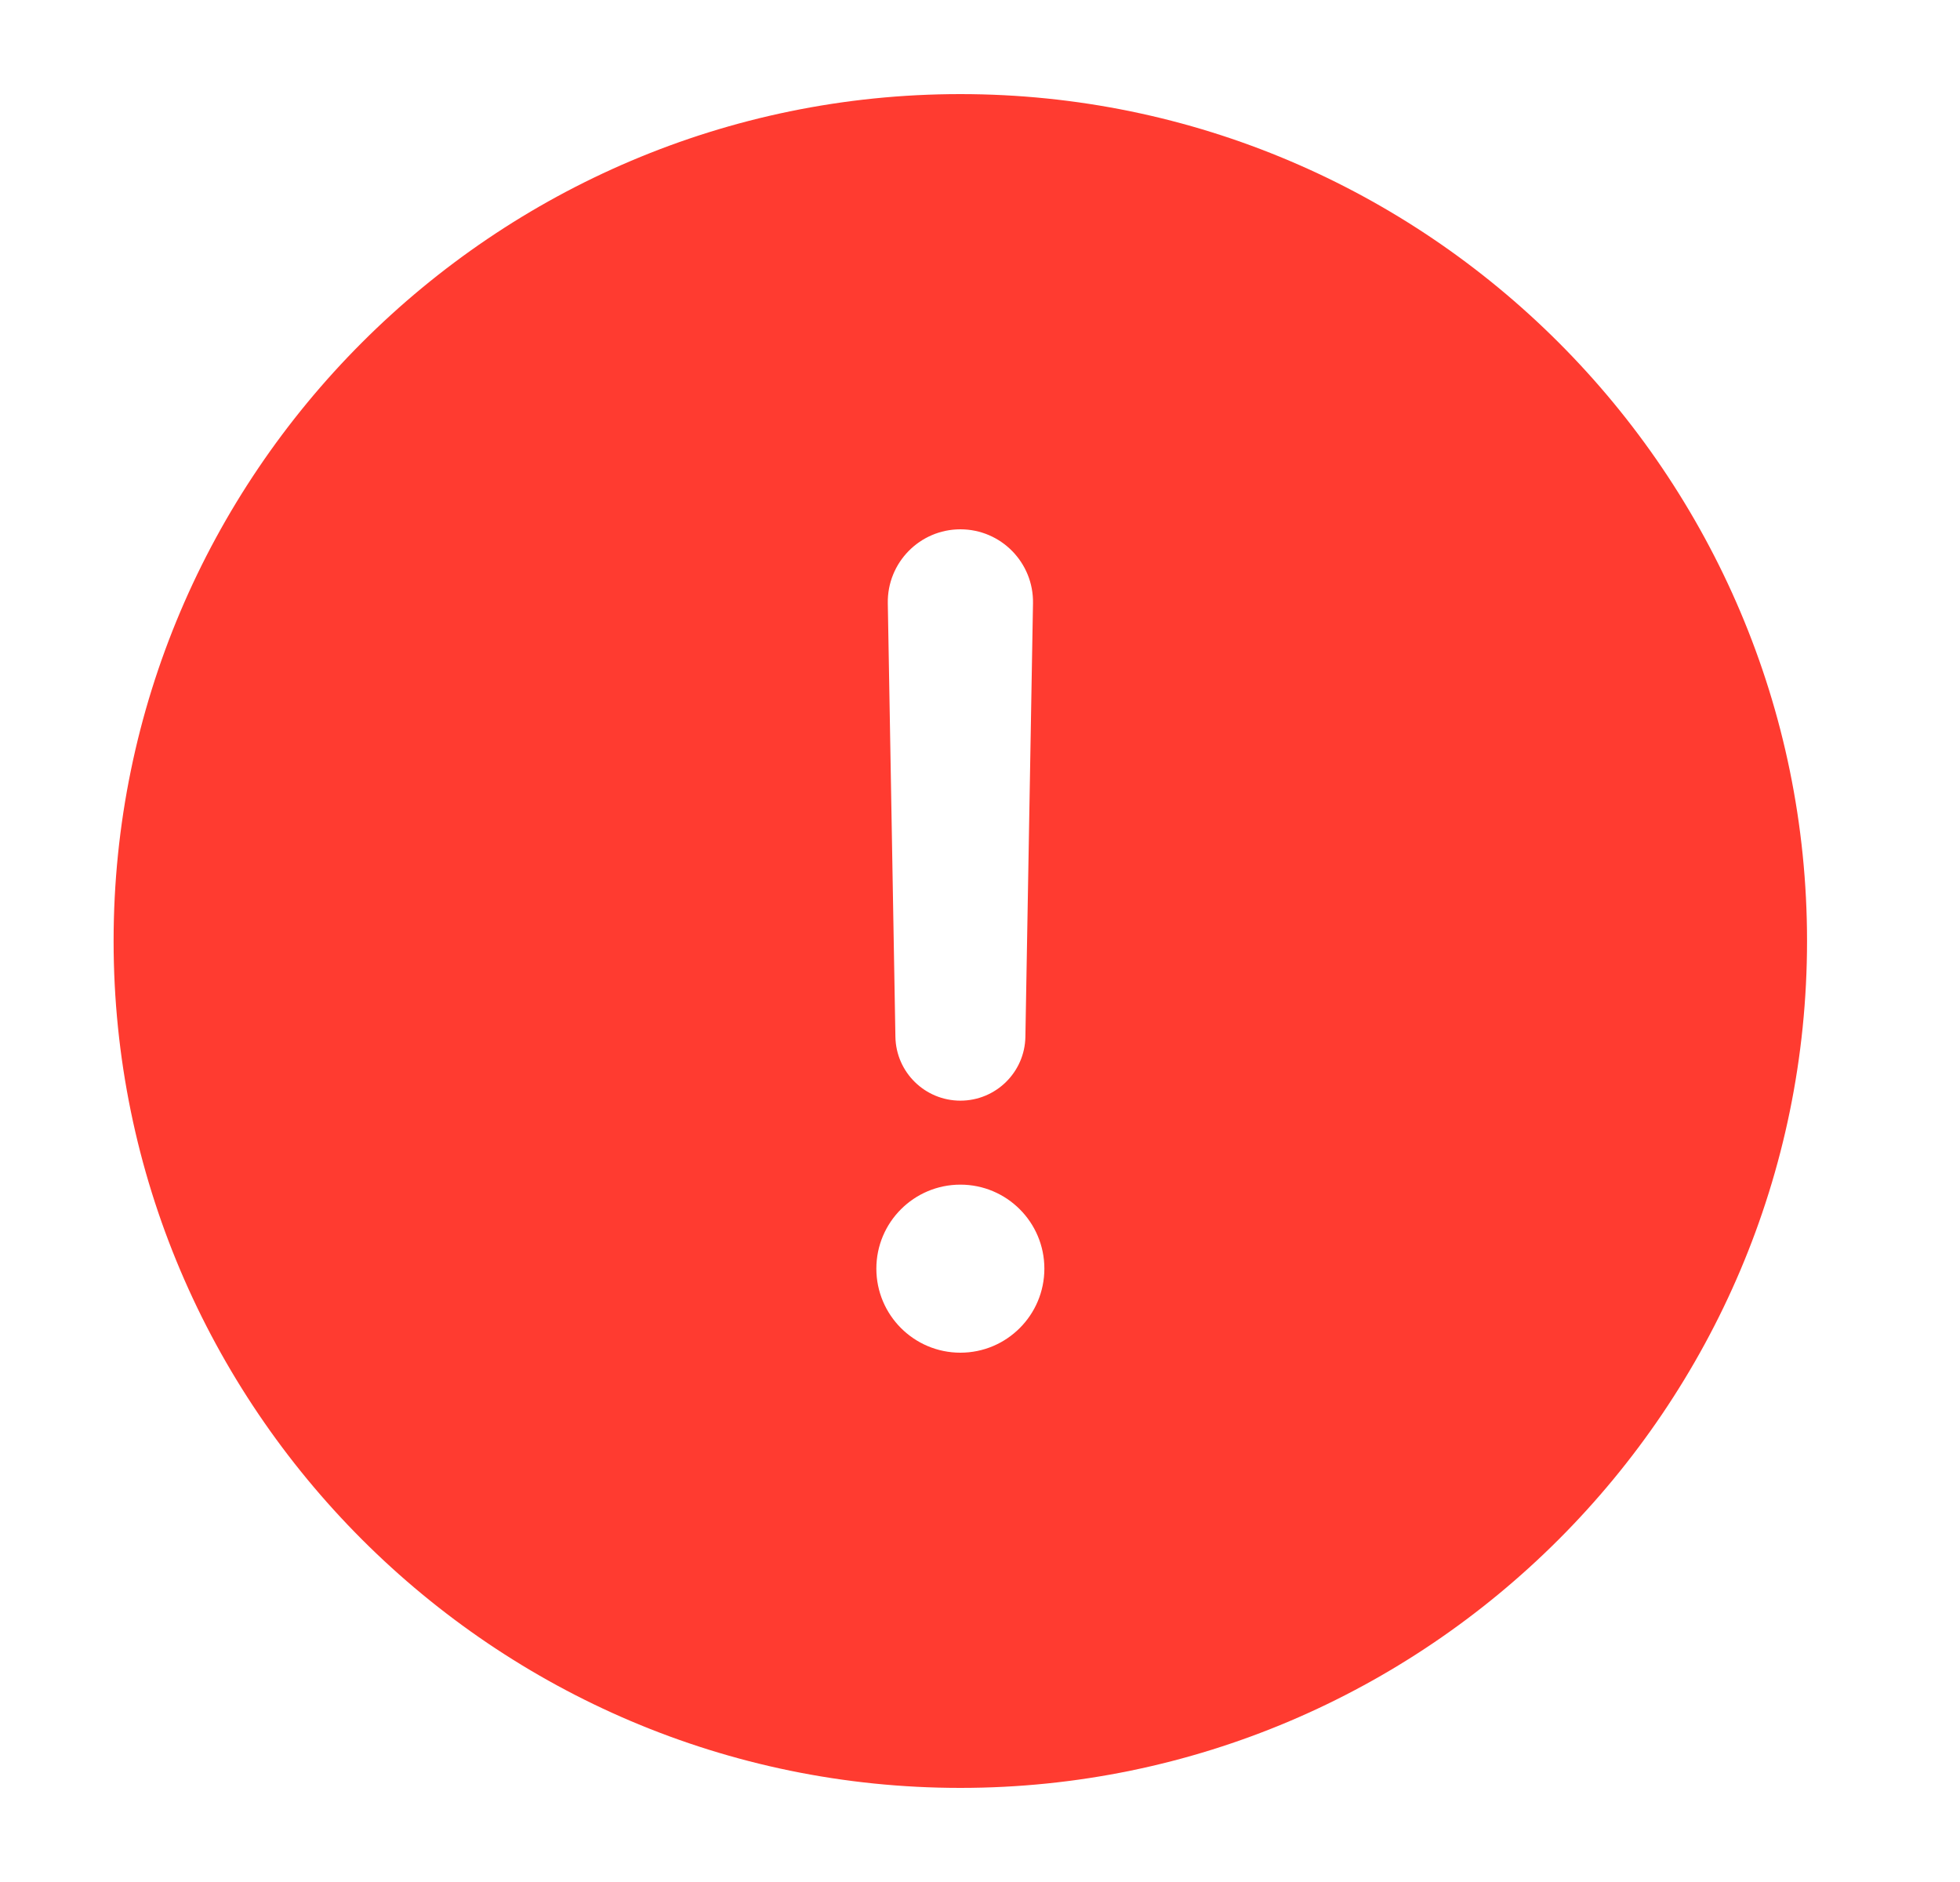 <svg width="25" height="24" viewBox="0 0 25 24" fill="none" xmlns="http://www.w3.org/2000/svg">
<path fill-rule="evenodd" clip-rule="evenodd" d="M1.449 12C1.449 6.048 6.297 1.2 12.249 1.2C18.201 1.2 23.049 6.048 23.049 12C23.049 17.952 18.201 22.8 12.249 22.8C6.297 22.8 1.449 17.952 1.449 12ZM13.176 7.693L13.079 13.222C13.071 13.674 12.702 14.036 12.25 14.036C11.798 14.036 11.429 13.674 11.421 13.222L11.324 7.693C11.315 7.175 11.732 6.75 12.25 6.75C12.768 6.75 13.185 7.175 13.176 7.693ZM13.321 16.178C13.321 16.77 12.841 17.25 12.25 17.25C11.658 17.25 11.178 16.77 11.178 16.178C11.178 15.587 11.658 15.107 12.25 15.107C12.841 15.107 13.321 15.587 13.321 16.178Z" fill="#FF3B30"/>
</svg>
